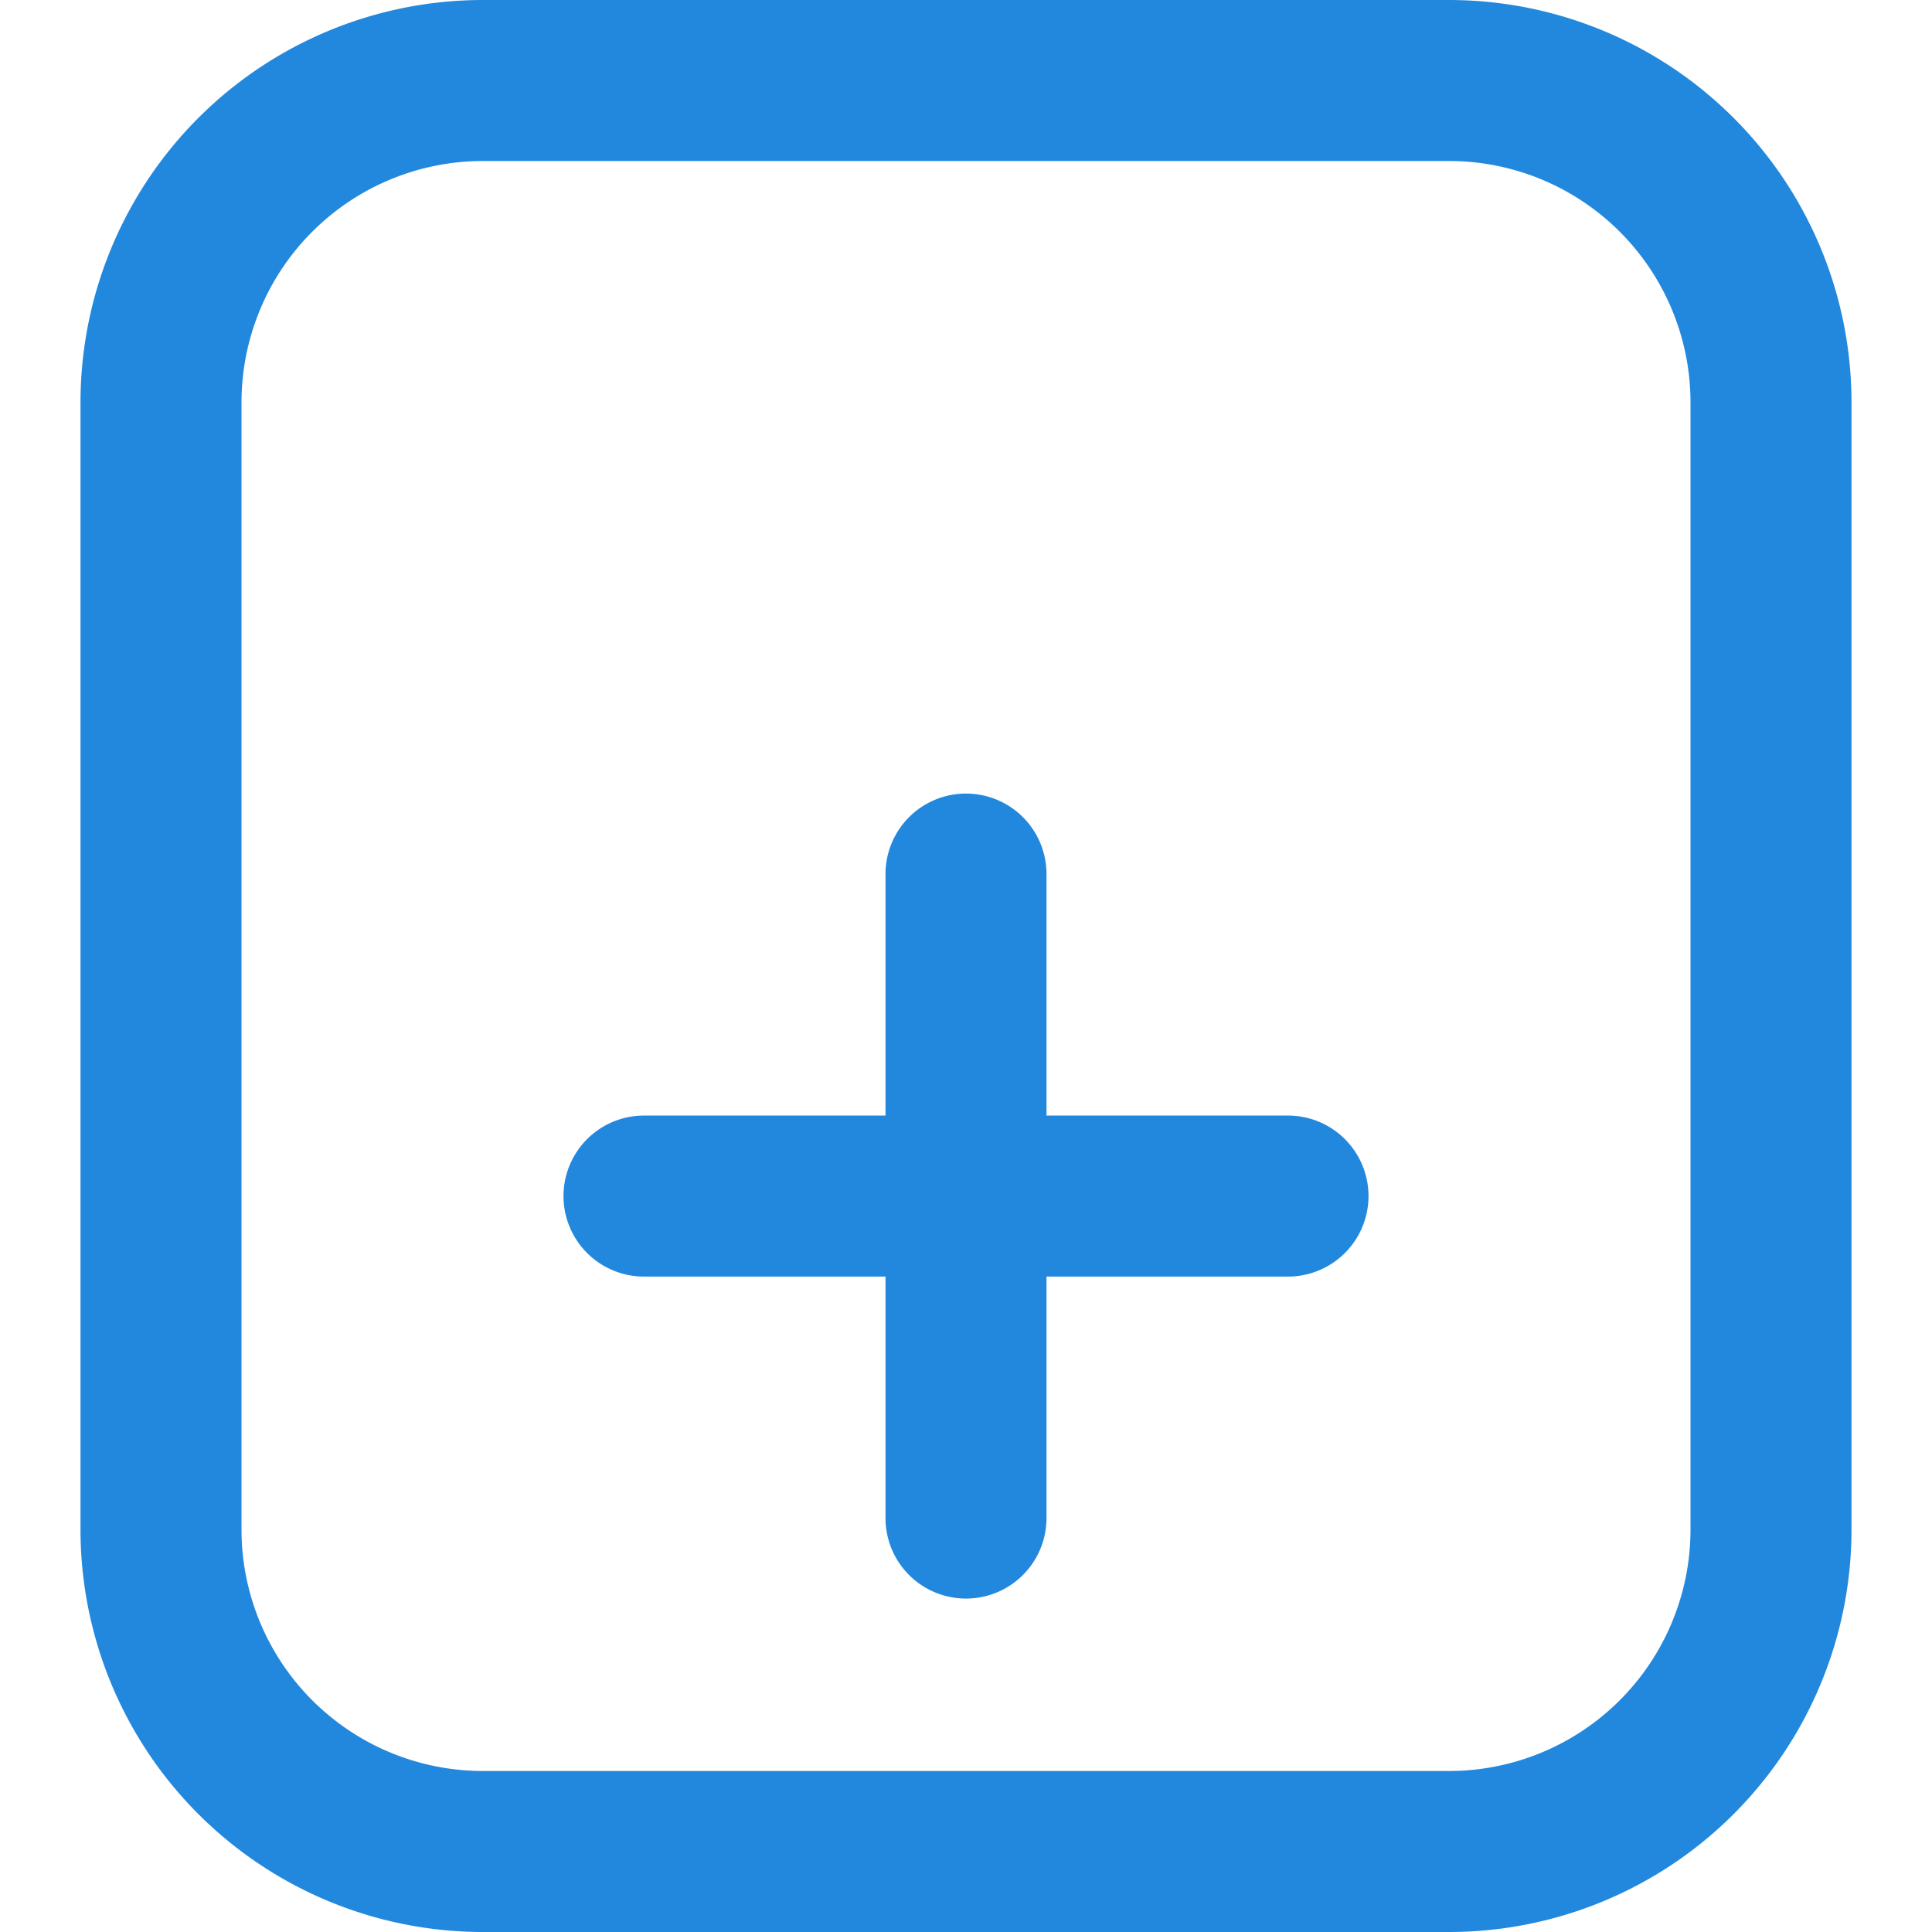 <svg width="24" height="24" fill="none" xmlns="http://www.w3.org/2000/svg"><path d="M2 5a4 4 0 014-4h12a4 4 0 014 4v14a4 4 0 01-4 4H6a4 4 0 01-4-4V5z" stroke="#28D" stroke-width="2"/><path fill-rule="evenodd" clip-rule="evenodd" d="M12 9.858a1 1 0 011 1v3h3a1 1 0 110 2h-3v3a1 1 0 11-2 0v-3H8a1 1 0 110-2h3v-3a1 1 0 011-1z" fill="#28D"/></svg>